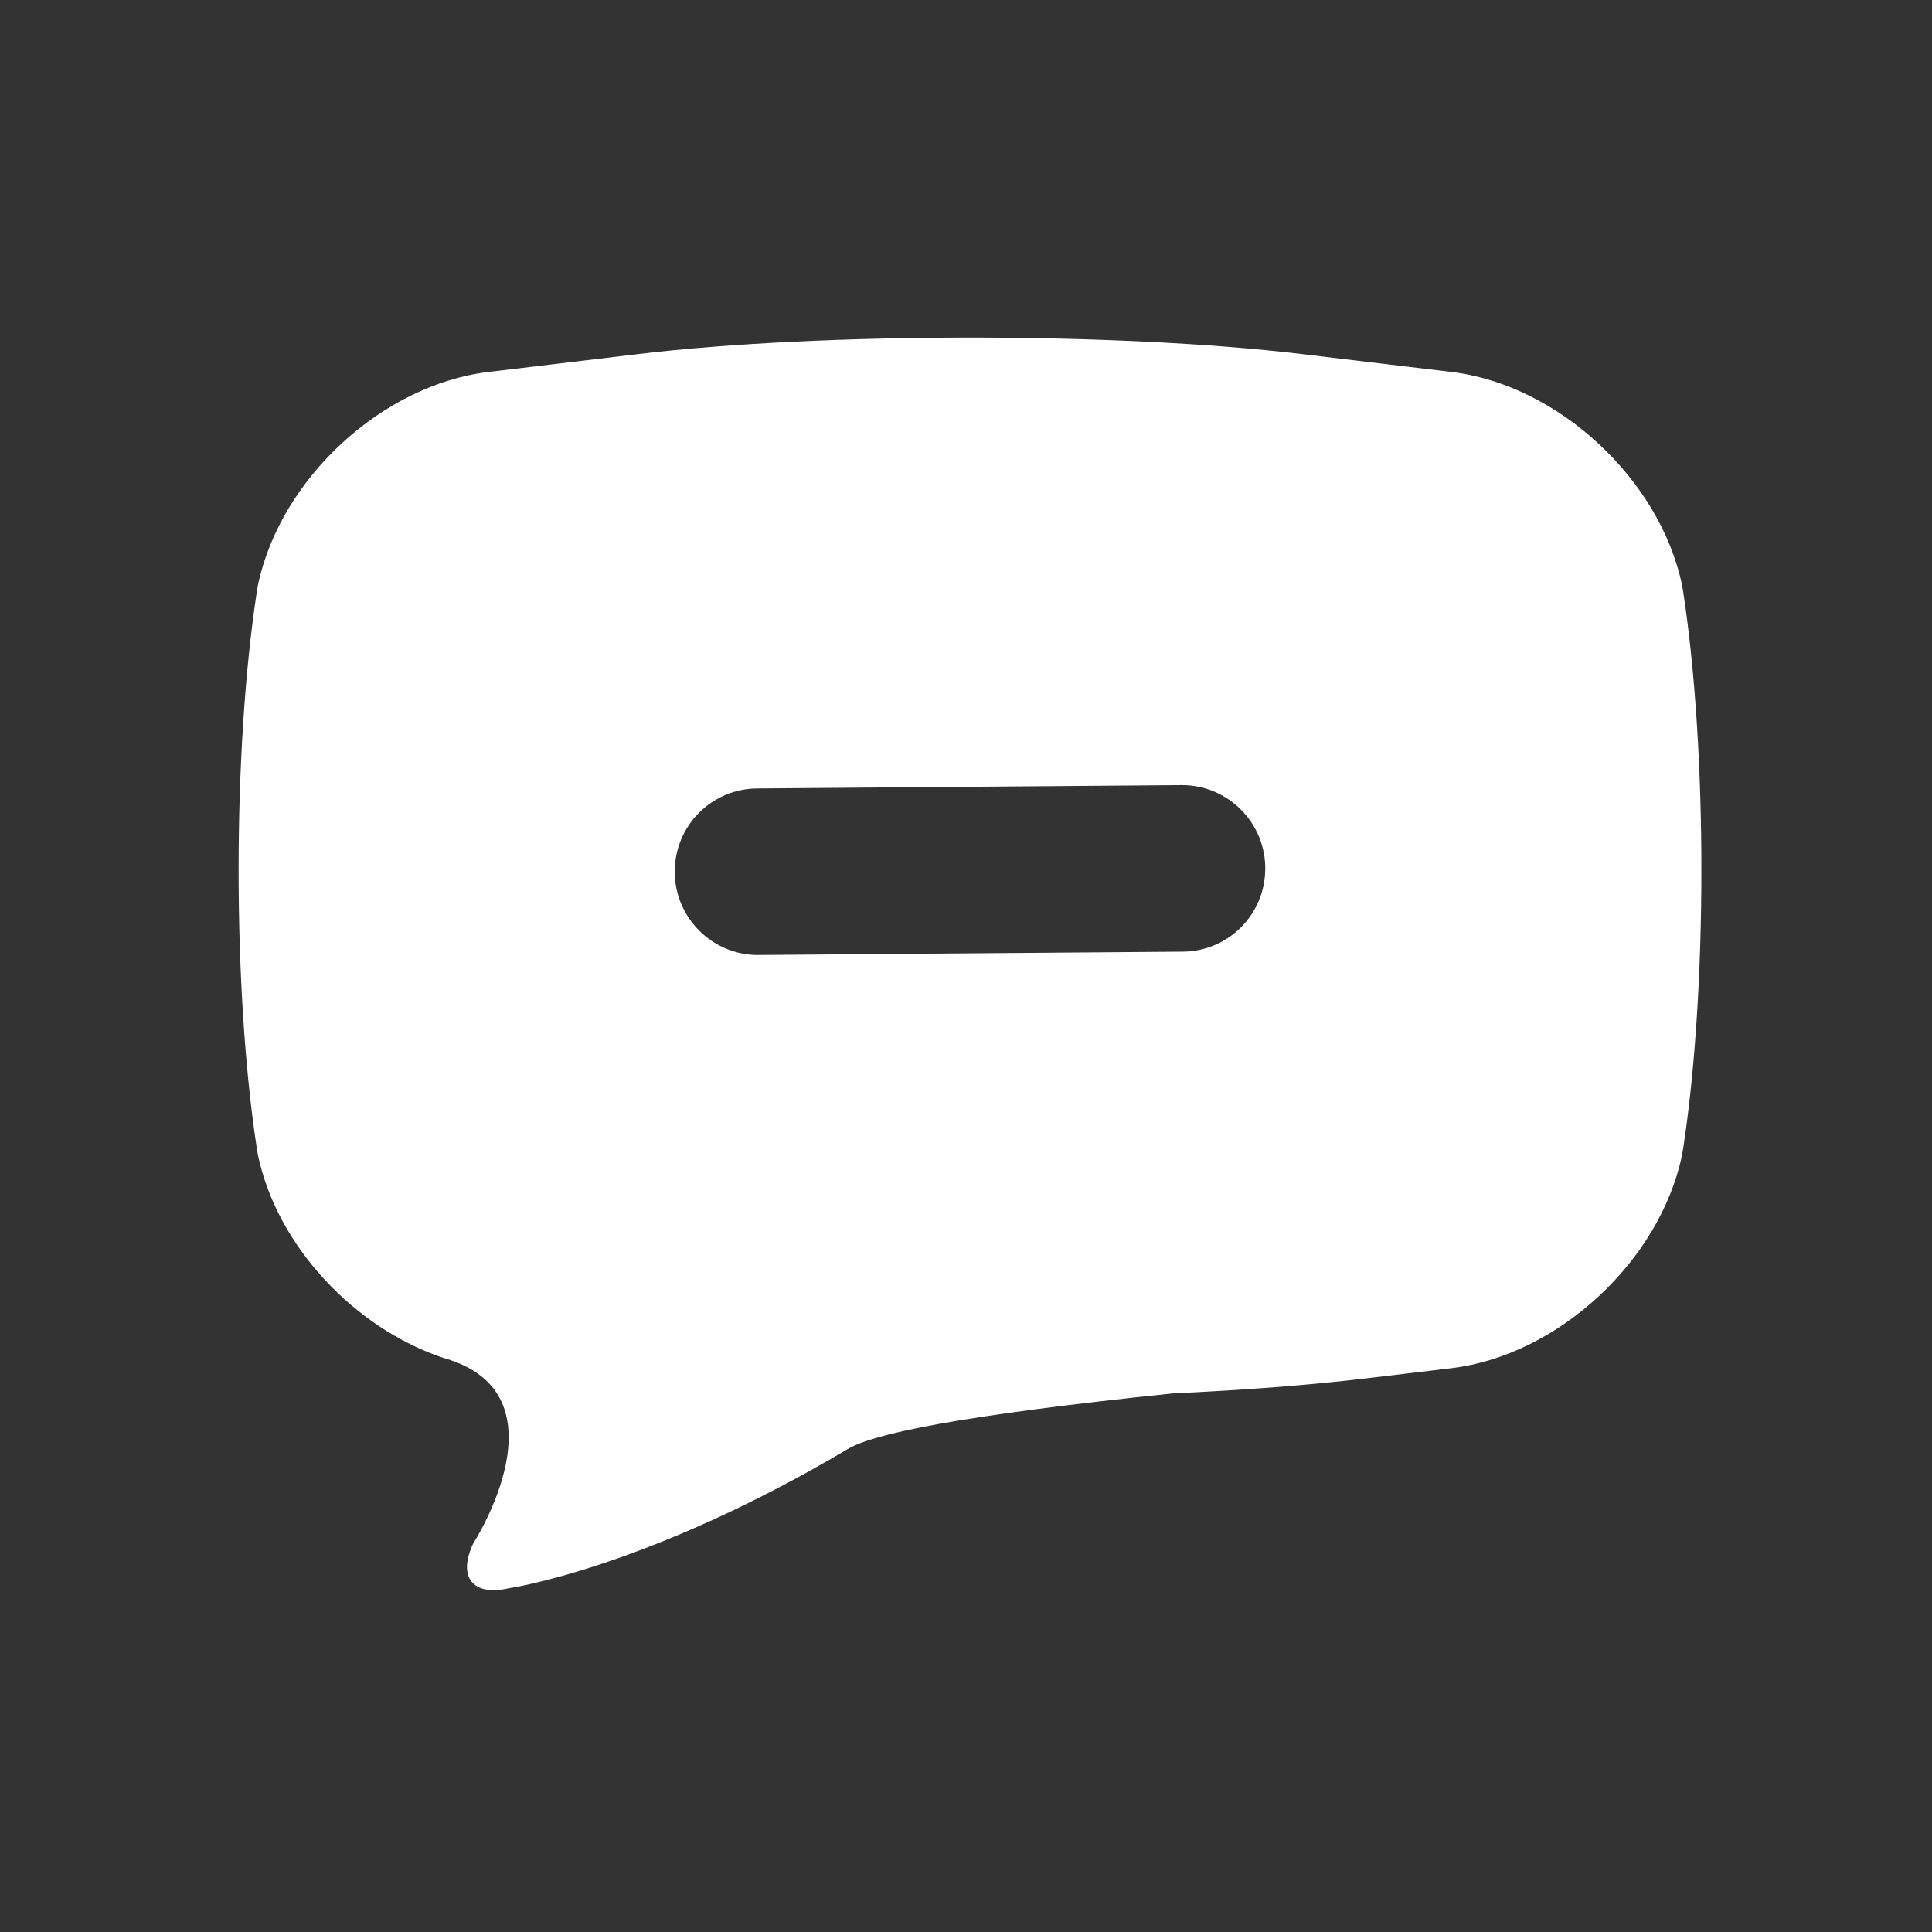 <?xml version="1.0" encoding="UTF-8" standalone="no"?><!DOCTYPE svg PUBLIC "-//W3C//DTD SVG 1.1//EN" "http://www.w3.org/Graphics/SVG/1.1/DTD/svg11.dtd"><svg width="100%" height="100%" viewBox="0 0 58 58" version="1.1" xmlns="http://www.w3.org/2000/svg" xmlns:xlink="http://www.w3.org/1999/xlink" xml:space="preserve" xmlns:serif="http://www.serif.com/" style="fill-rule:evenodd;clip-rule:evenodd;stroke-linejoin:round;stroke-miterlimit:2;"><rect x="0" y="0" width="58" height="58" fill="#333333" stroke="none"/><rect id="chat_remove" x="0.117" y="0.081" width="57.6" height="57.6" style="fill:none;"/><path d="M39.052,10.626l4.514,0.539c3.209,0.383 6.259,3.217 6.928,6.39l0.009,0.05l0.032,0.194c0.723,4.748 0.722,11.902 -0,16.643l-0.032,0.192l-0.009,0.051c-0.669,3.176 -3.719,6.007 -6.928,6.39l-2.534,0.302c-1.711,0.205 -3.698,0.356 -5.818,0.454c-6.481,0.669 -9.006,1.22 -9.757,1.666c-6.055,3.595 -10.196,4.186 -10.196,4.186c-1.078,0.241 -1.524,-0.345 -1.057,-1.342c-0,-0 2.916,-4.51 -0.894,-5.576c-2.663,-0.89 -4.977,-3.347 -5.559,-6.055l-0.016,-0.081l-0.03,-0.188c-0.723,-4.748 -0.722,-11.902 0,-16.643l0.031,-0.194l0.01,-0.049c0.669,-3.176 3.718,-6.007 6.928,-6.39l4.514,-0.539c5.48,-0.654 14.379,-0.655 19.864,-0Zm-3.562,12.944l-12.74,0.1c-1.378,0 -2.494,1.11 -2.494,2.5c-0,1.381 1.127,2.5 2.494,2.5l12.74,-0.1c1.377,-0 2.494,-1.11 2.494,-2.5c-0,-1.381 -1.128,-2.5 -2.494,-2.5Z" style="fill:#fff;"/></svg>